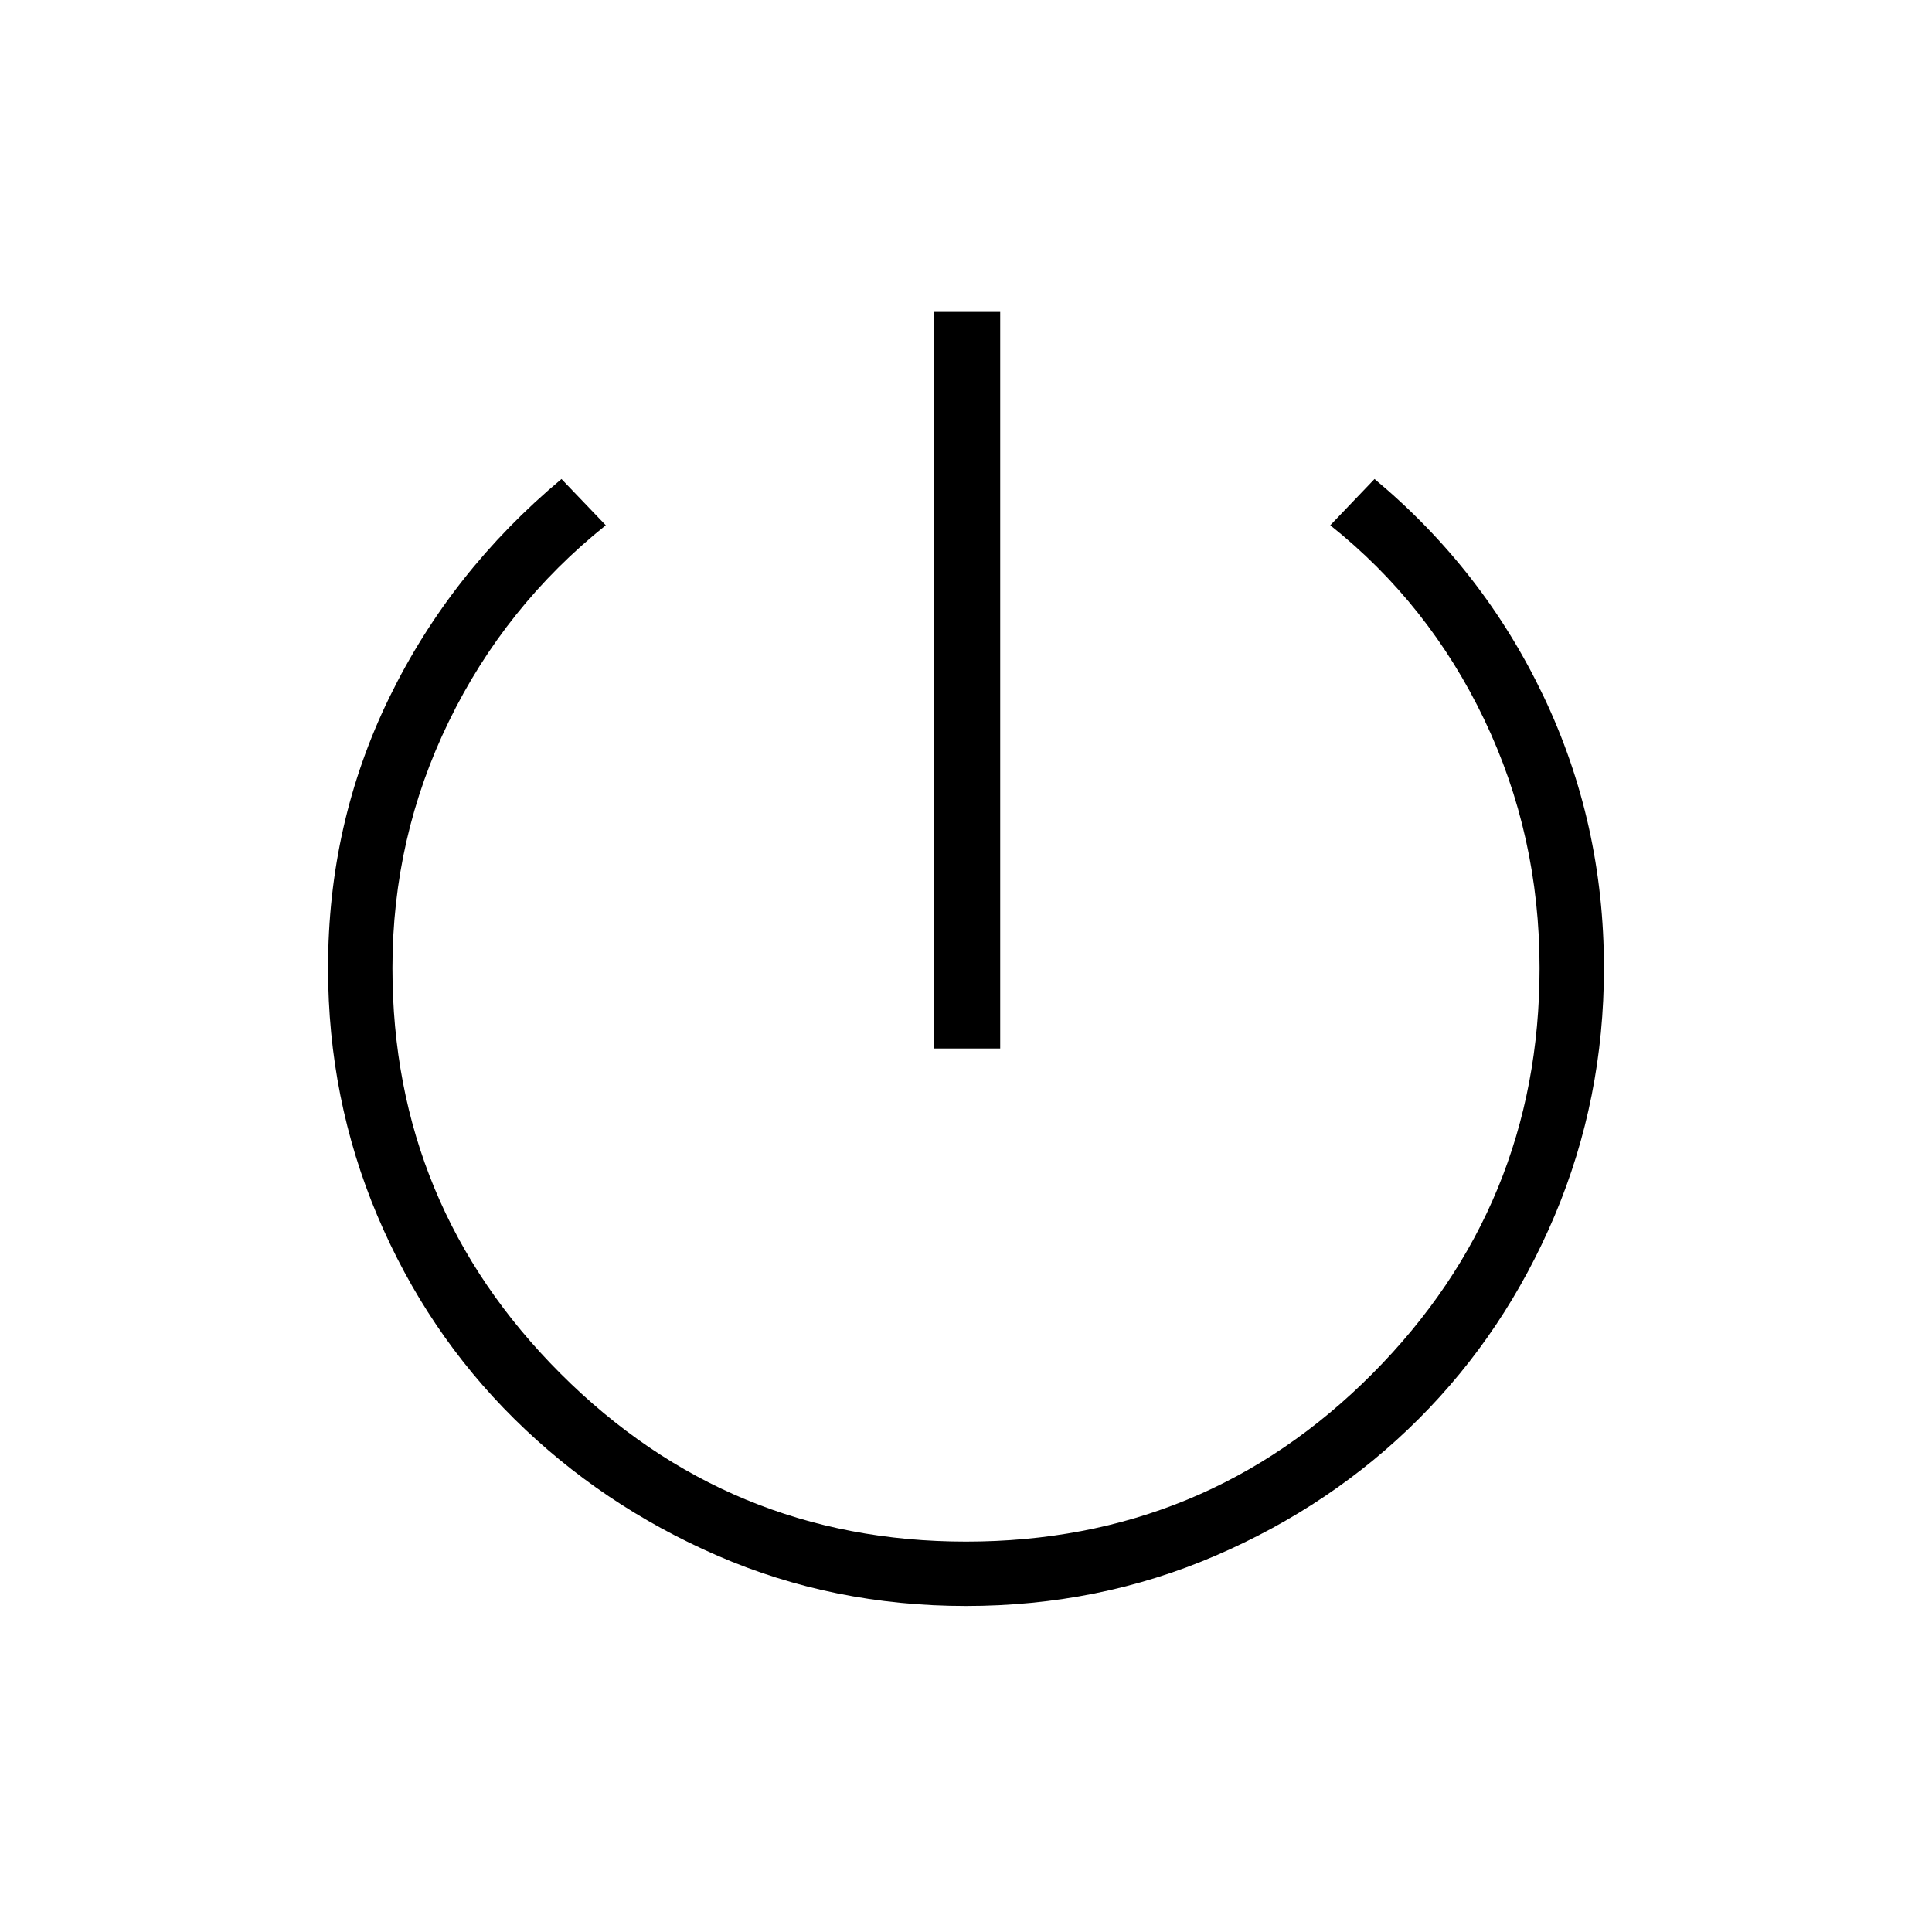<svg xmlns="http://www.w3.org/2000/svg" height="40" width="40"><path d="M19.333 21.708V6.458h1.375v15.25ZM20 33.25q-2.75 0-5.146-1.042-2.396-1.041-4.208-2.833-1.813-1.792-2.834-4.208-1.02-2.417-1.02-5.125 0-3 1.27-5.604 1.271-2.605 3.563-4.521l.917.958q-2.084 1.667-3.25 4.063-1.167 2.395-1.167 5.104 0 4.916 3.479 8.396 3.479 3.479 8.396 3.479 4.958 0 8.417-3.479 3.458-3.48 3.458-8.396 0-2.75-1.146-5.146t-3.187-4.021l.916-.958q2.25 1.875 3.5 4.5t1.25 5.625q0 2.708-1.02 5.125-1.021 2.416-2.813 4.208-1.792 1.792-4.208 2.833Q22.75 33.25 20 33.25Z"/></svg>